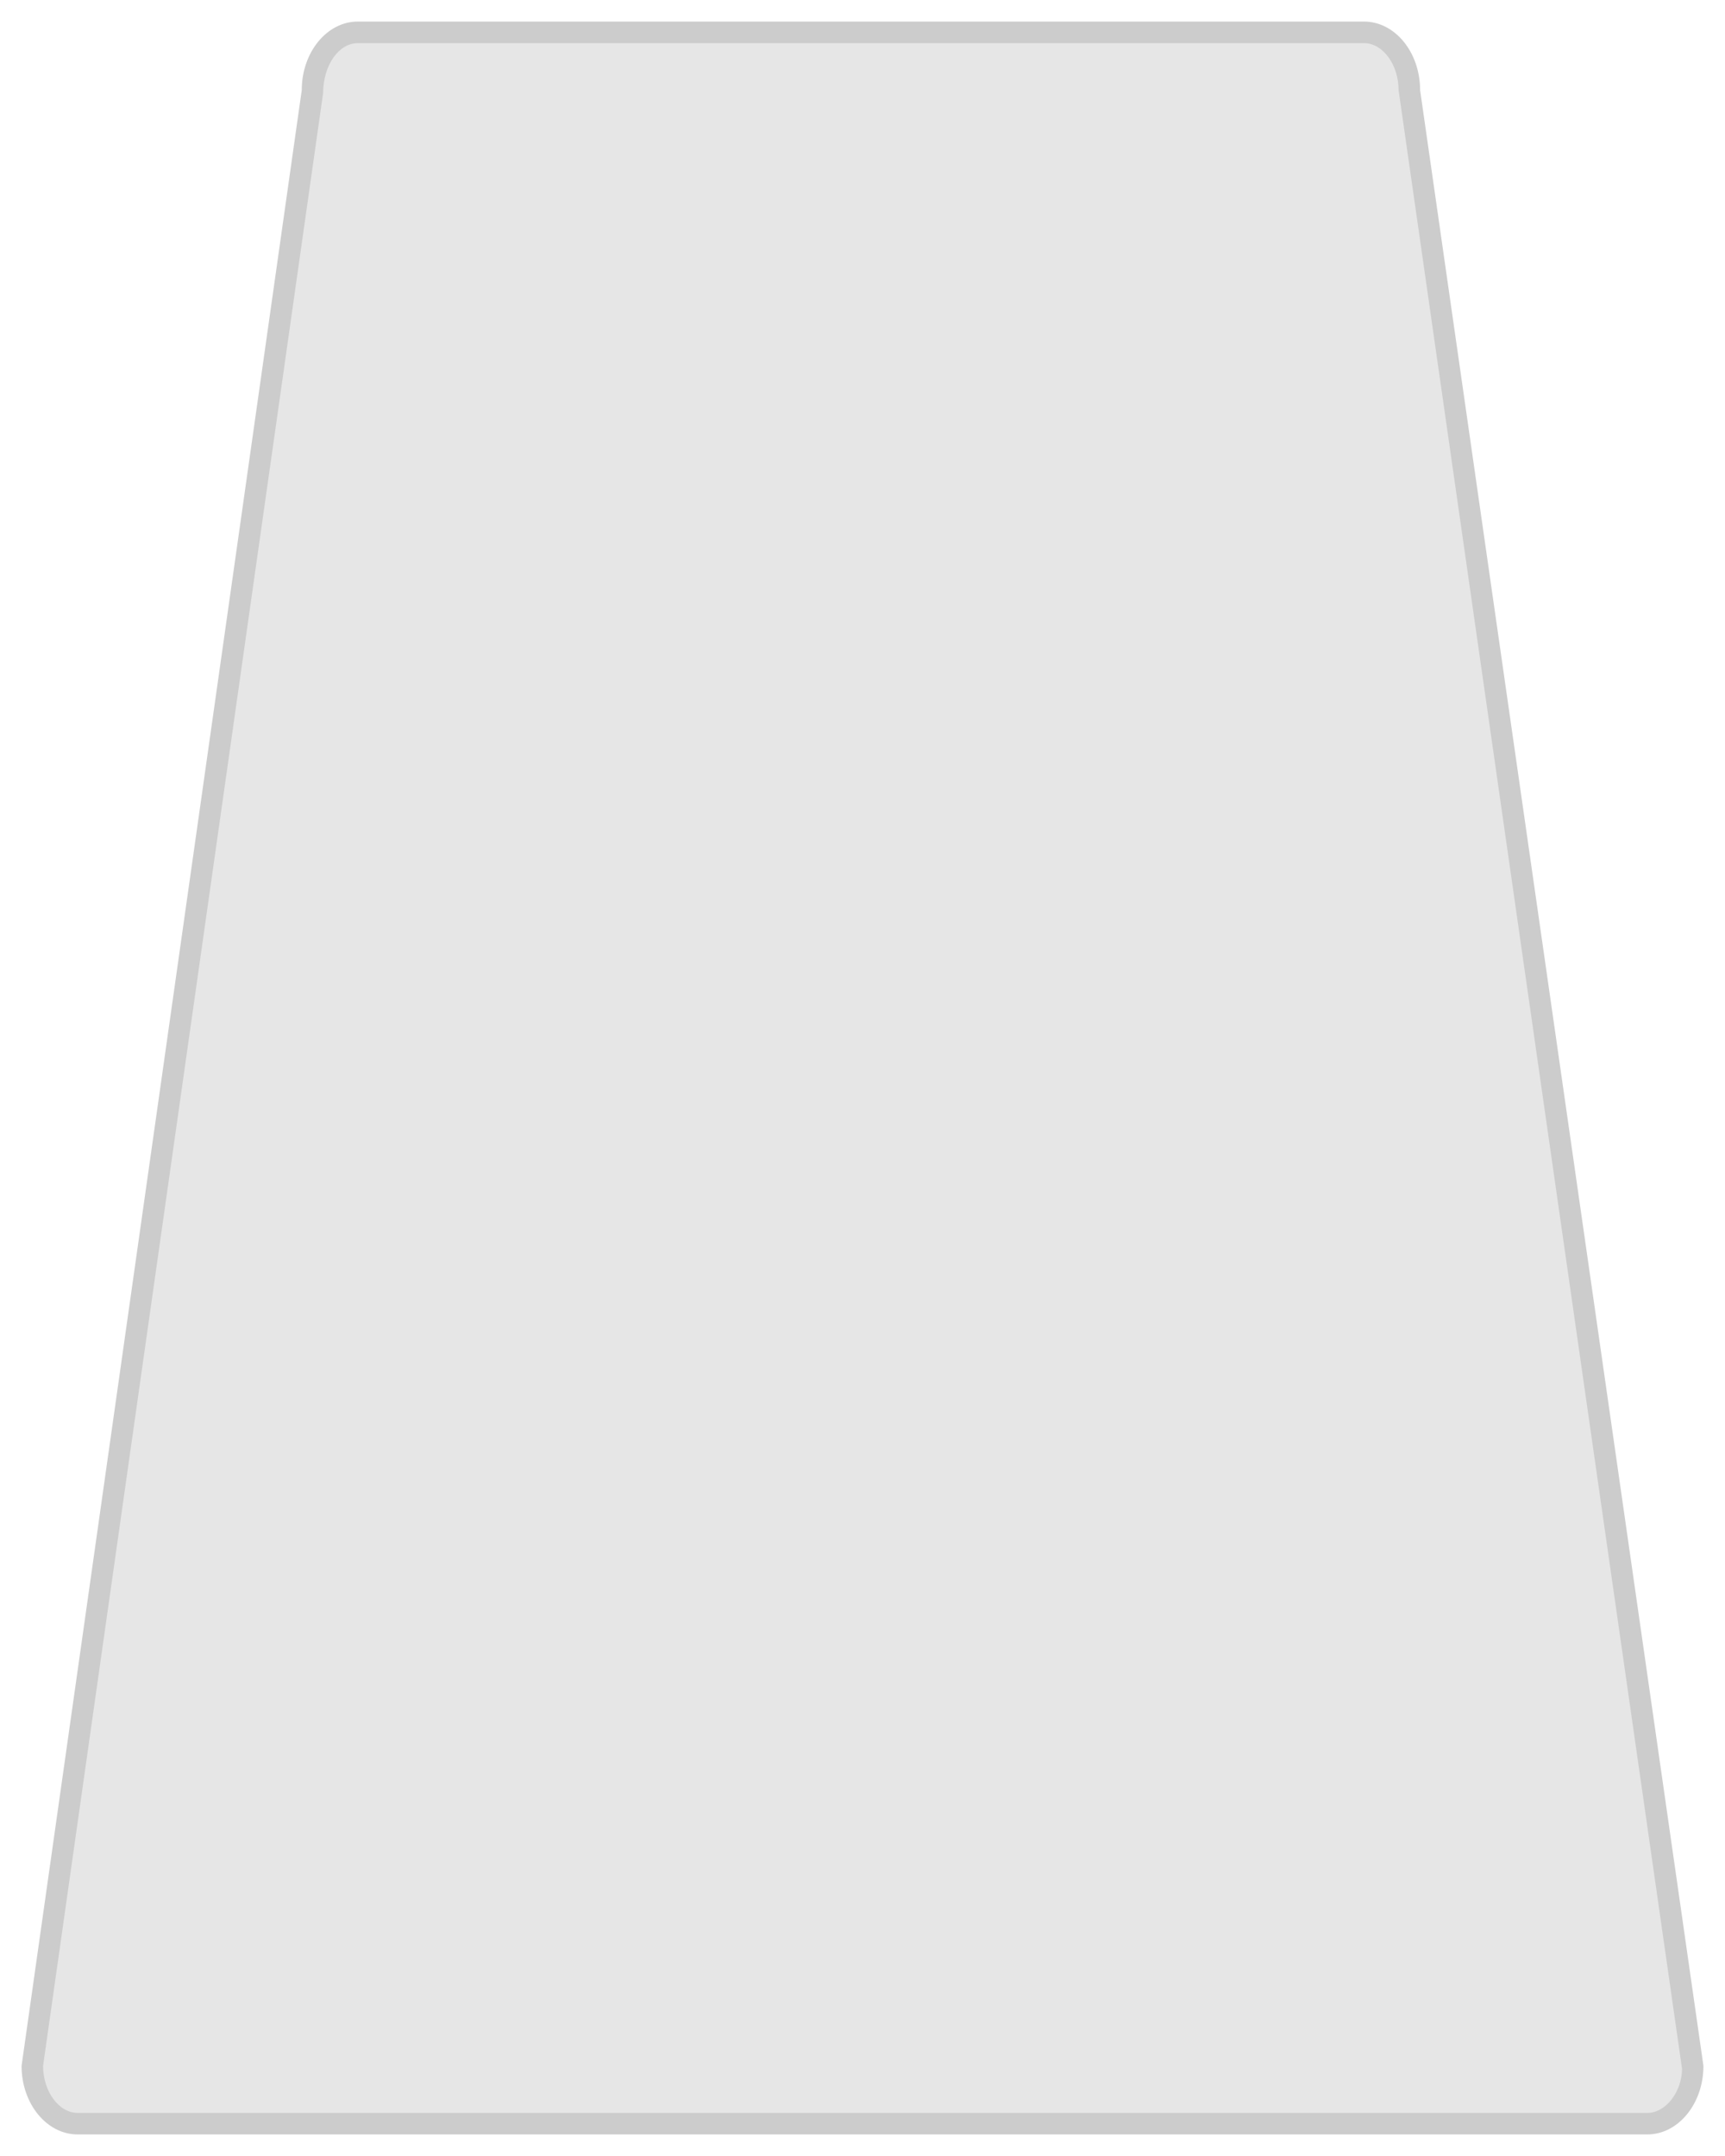 <?xml version="1.0" encoding="UTF-8"?>
<!DOCTYPE svg PUBLIC "-//W3C//DTD SVG 1.1 Tiny//EN" "http://www.w3.org/Graphics/SVG/1.1/DTD/svg11-tiny.dtd">
<svg baseProfile="tiny" height="50px" version="1.1" viewBox="0 0 40 50" width="40px" x="0px" xmlns="http://www.w3.org/2000/svg" xmlns:xlink="http://www.w3.org/1999/xlink" y="0px">
<g>
<rect fill="none" height="50" width="40"/>
<g>
<path d="M38.197,49.5H1.801c-0.718,0-1.301-0.712-1.301-1.59L6.997,2.091C6.997,1.213,7.58,0.5,8.298,0.5h23.33    c0.72,0,1.302,0.713,1.302,1.591L39.5,47.91C39.5,48.788,38.915,49.5,38.197,49.5L38.197,49.5z" fill="#CCCCCC"/>
<path d="M38.197,49.001H1.801c-0.436,0-0.802-0.499-0.802-1.091l6.493-45.75C7.496,1.499,7.863,1,8.298,1h23.331    c0.435,0,0.802,0.499,0.802,1.091l6.573,45.89C39,48.502,38.633,49.001,38.197,49.001L38.197,49.001z" fill="#E6E6E6"/>
<polygon fill="#E6E6E6" points="37.619,47.411 2.376,47.411 8.734,2.59 31.194,2.59 37.619,47.411   "/>
</g>
</g>
</svg>

